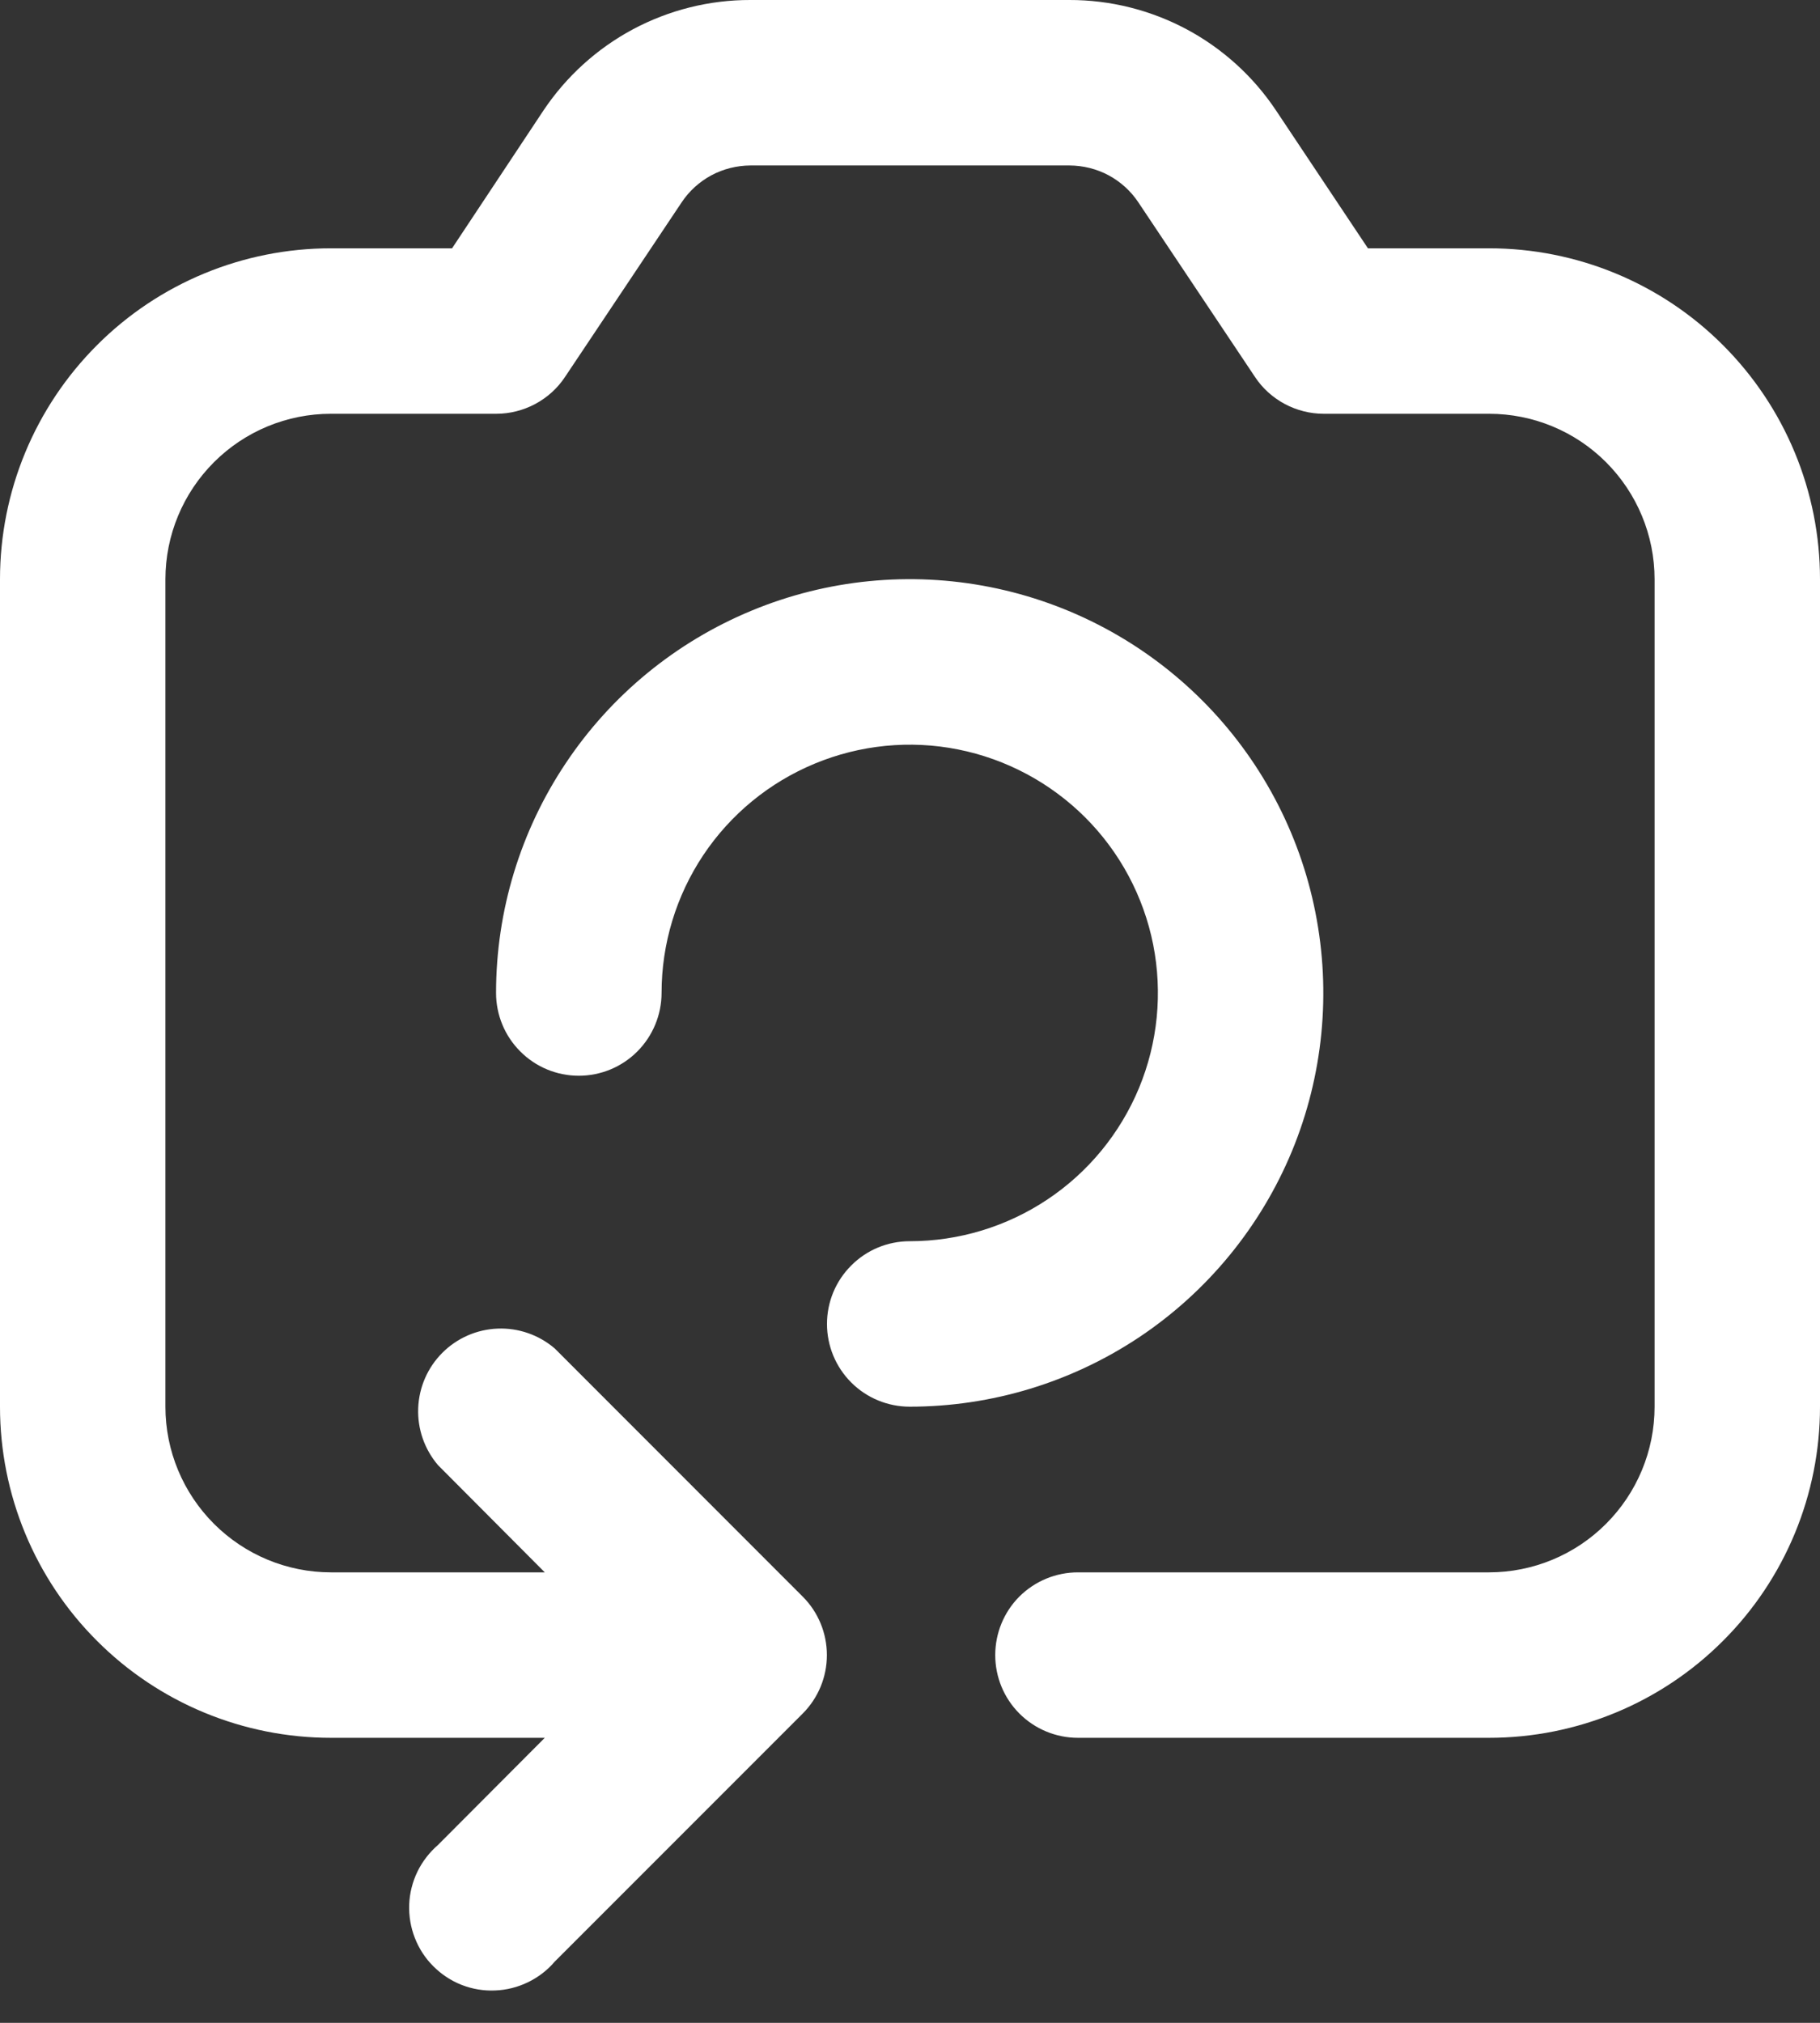 <svg width="18" height="20" viewBox="0 0 18 20" fill="none" xmlns="http://www.w3.org/2000/svg">
<rect x="0" y="0" width="18" height="20" fill="#333333" stroke="none"/>
<path d="M8.997 12.272C8.78 12.272 8.572 12.358 8.419 12.512C8.265 12.665 8.179 12.873 8.179 13.09C8.179 13.307 8.265 13.515 8.419 13.669C8.572 13.822 8.78 13.908 8.997 13.908C9.806 13.908 10.597 13.668 11.27 13.219C11.943 12.769 12.467 12.13 12.777 11.383C13.086 10.636 13.167 9.813 13.009 9.019C12.852 8.226 12.462 7.497 11.89 6.925C11.318 6.353 10.589 5.963 9.795 5.805C9.002 5.647 8.179 5.728 7.432 6.038C6.684 6.348 6.045 6.872 5.596 7.545C5.146 8.217 4.906 9.008 4.906 9.817C4.906 10.034 4.992 10.243 5.146 10.396C5.299 10.55 5.507 10.636 5.724 10.636C5.941 10.636 6.15 10.55 6.303 10.396C6.456 10.243 6.543 10.034 6.543 9.817C6.543 9.332 6.687 8.857 6.956 8.454C7.226 8.05 7.609 7.736 8.058 7.55C8.506 7.364 9 7.315 9.476 7.41C9.952 7.505 10.389 7.739 10.733 8.082C11.076 8.425 11.31 8.862 11.405 9.339C11.499 9.815 11.451 10.308 11.265 10.757C11.079 11.205 10.764 11.589 10.361 11.858C9.957 12.128 9.483 12.272 8.997 12.272Z" fill="white"/>
<path d="M18 13.909V5.727C18 4.859 17.655 4.027 17.041 3.413C16.428 2.799 15.595 2.455 14.727 2.455H13.529L12.62 1.092C12.396 0.756 12.092 0.48 11.735 0.289C11.378 0.099 10.98 -0.001 10.575 2.69701e-06H7.421C7.016 -0.001 6.618 0.099 6.261 0.289C5.904 0.48 5.6 0.756 5.375 1.092L4.471 2.455H3.273C2.405 2.455 1.572 2.799 0.959 3.413C0.345 4.027 0 4.859 0 5.727V13.909C0 14.777 0.345 15.61 0.959 16.223C1.572 16.837 2.405 17.182 3.273 17.182H5.388L4.332 18.241C4.247 18.315 4.177 18.405 4.128 18.506C4.079 18.608 4.051 18.719 4.047 18.831C4.043 18.944 4.062 19.056 4.103 19.161C4.144 19.266 4.206 19.362 4.286 19.441C4.366 19.521 4.461 19.584 4.566 19.625C4.671 19.666 4.783 19.685 4.896 19.68C5.009 19.676 5.119 19.648 5.221 19.599C5.322 19.55 5.413 19.481 5.486 19.395L7.94 16.941C8.093 16.787 8.178 16.58 8.178 16.364C8.178 16.148 8.093 15.94 7.94 15.787L5.486 13.332C5.329 13.198 5.128 13.128 4.922 13.136C4.716 13.144 4.521 13.229 4.375 13.375C4.229 13.521 4.144 13.716 4.136 13.922C4.128 14.128 4.198 14.329 4.332 14.486L5.388 15.546H3.273C2.839 15.546 2.423 15.373 2.116 15.066C1.809 14.759 1.636 14.343 1.636 13.909V5.727C1.636 5.293 1.809 4.877 2.116 4.57C2.423 4.263 2.839 4.091 3.273 4.091H4.909C5.043 4.091 5.176 4.057 5.294 3.994C5.413 3.93 5.514 3.839 5.588 3.727L6.742 2C6.816 1.889 6.917 1.797 7.036 1.733C7.154 1.67 7.287 1.637 7.421 1.636H10.579C10.713 1.637 10.846 1.67 10.964 1.733C11.083 1.797 11.184 1.889 11.258 2L12.412 3.727C12.486 3.839 12.587 3.93 12.706 3.994C12.824 4.057 12.957 4.091 13.091 4.091H14.727C15.161 4.091 15.578 4.263 15.884 4.57C16.191 4.877 16.364 5.293 16.364 5.727V13.909C16.364 14.343 16.191 14.759 15.884 15.066C15.578 15.373 15.161 15.546 14.727 15.546H10.661C10.444 15.546 10.236 15.632 10.082 15.785C9.929 15.938 9.843 16.147 9.843 16.364C9.843 16.581 9.929 16.789 10.082 16.942C10.236 17.096 10.444 17.182 10.661 17.182H14.727C15.595 17.182 16.428 16.837 17.041 16.223C17.655 15.61 18 14.777 18 13.909Z" fill="white"/>
</svg>
